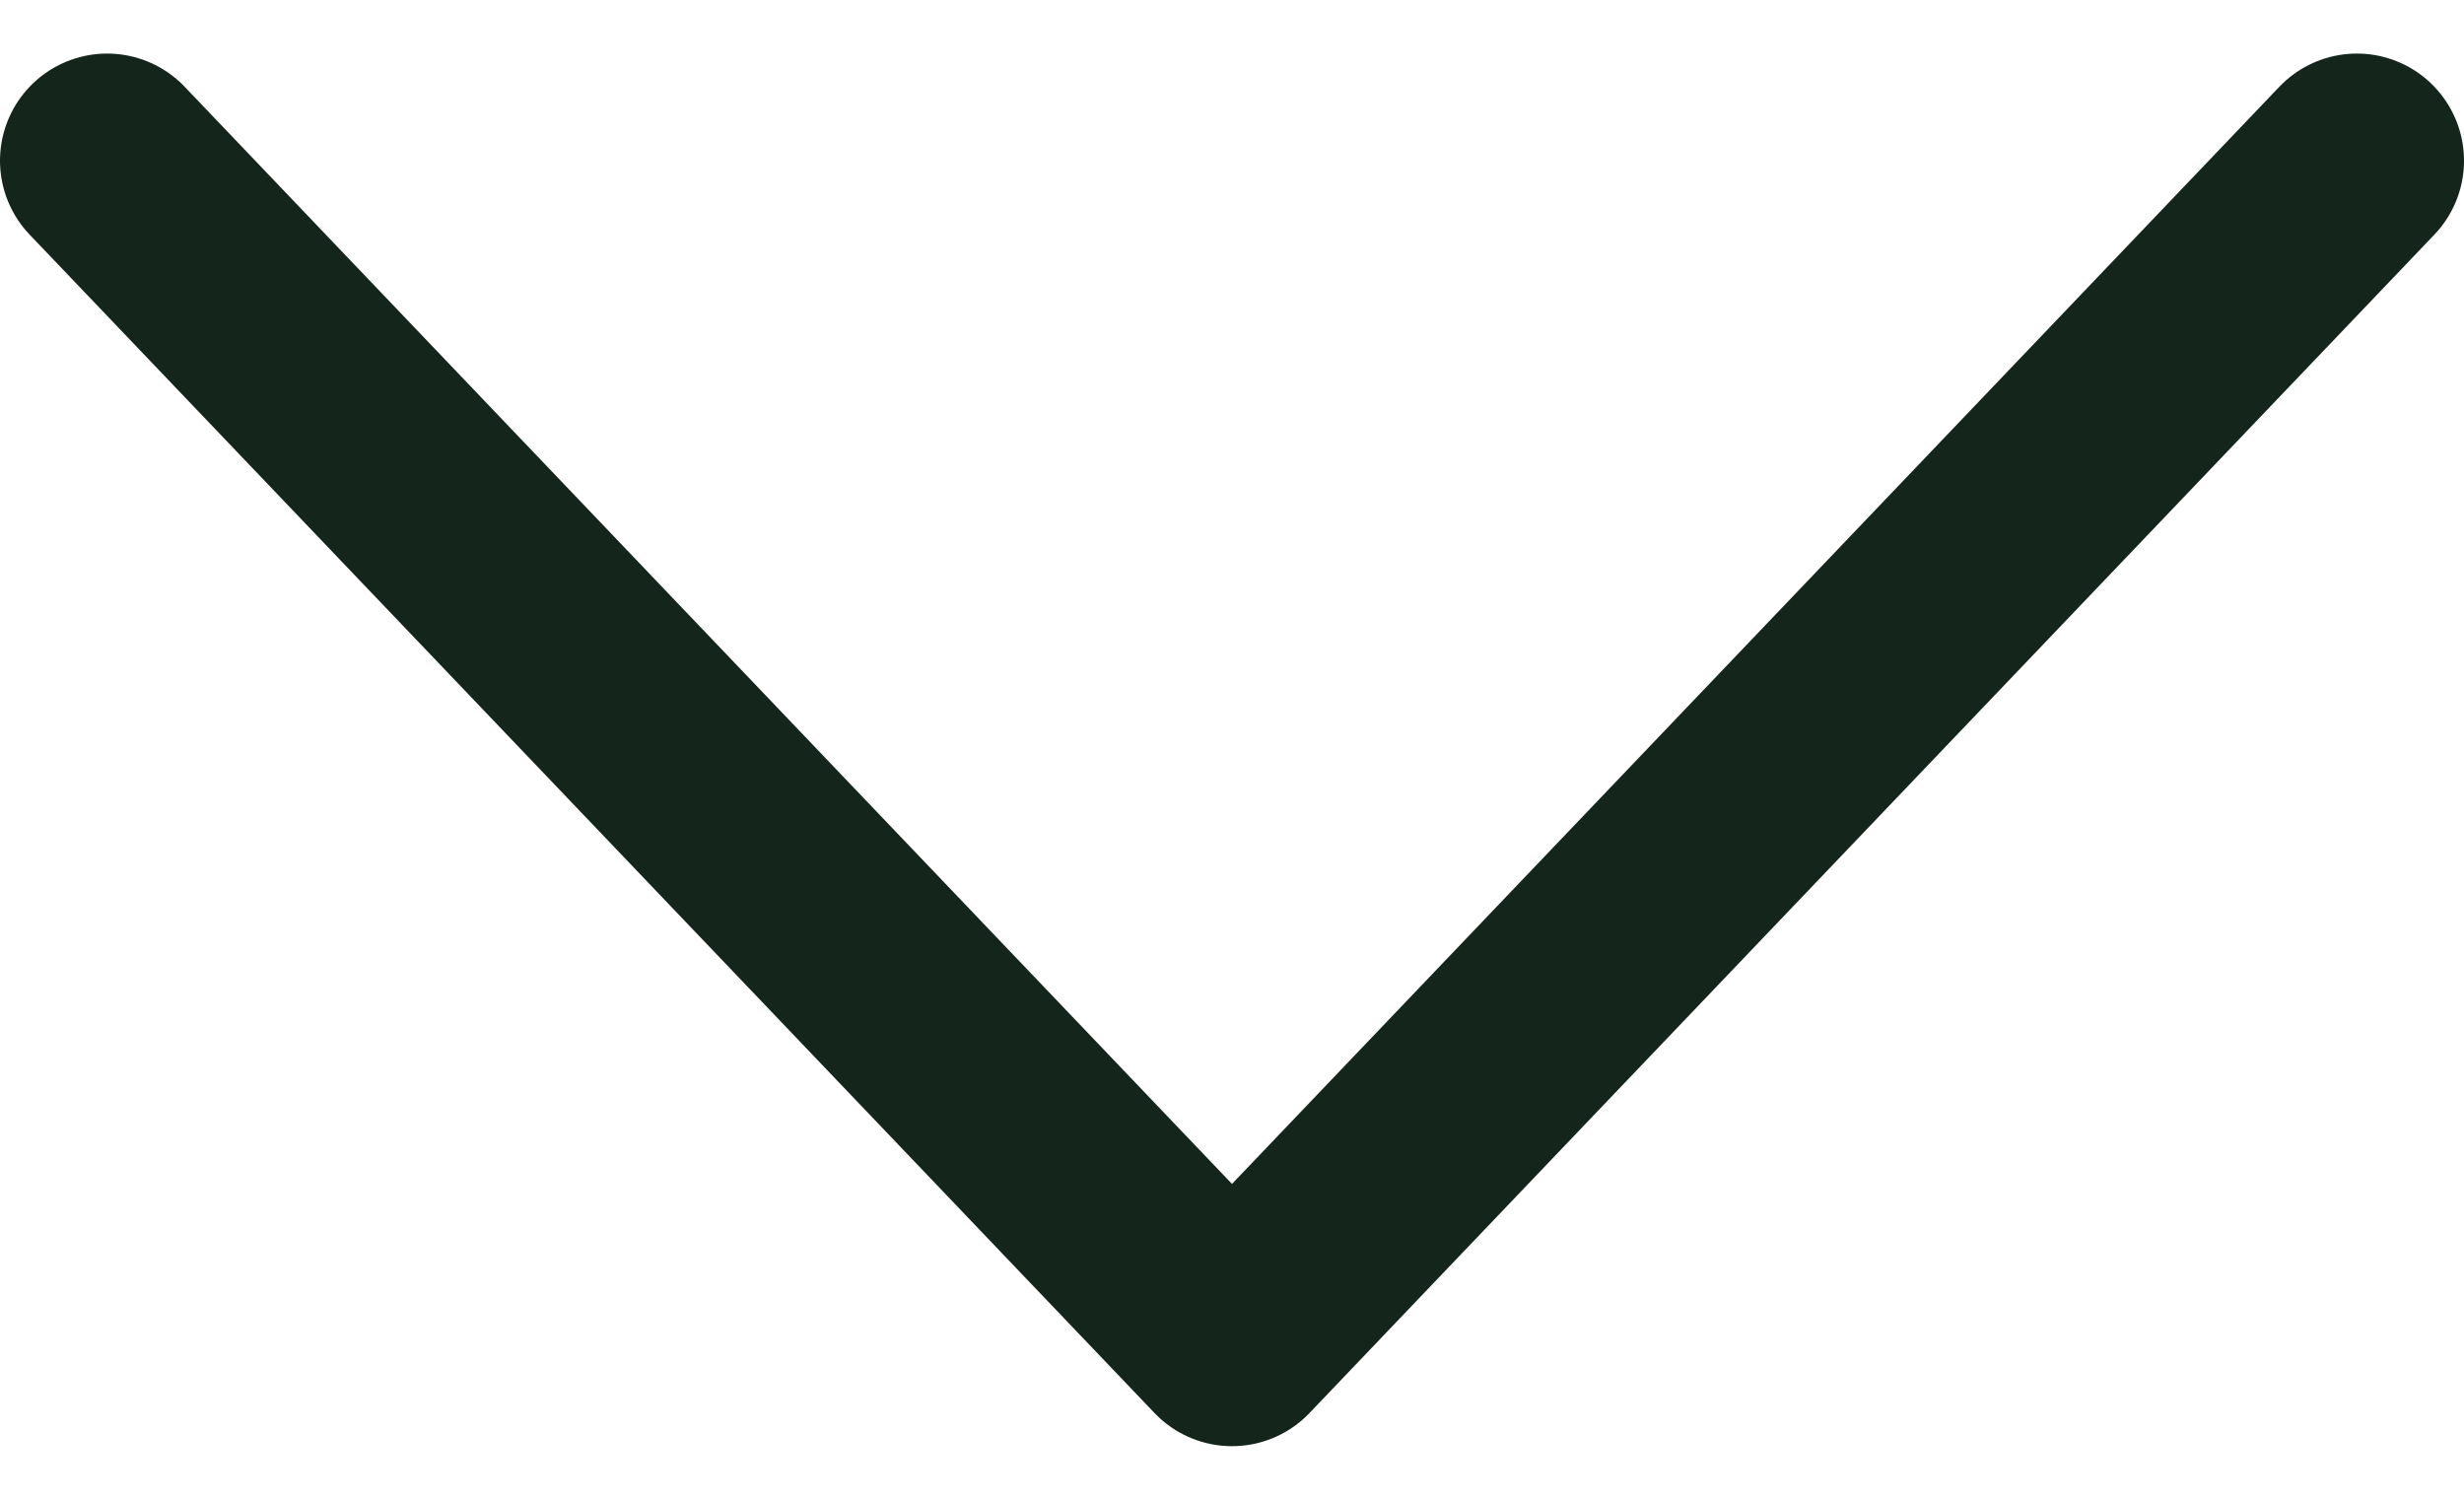 <svg width="23" height="14" viewBox="0 0 23 14" fill="none" xmlns="http://www.w3.org/2000/svg">
<path d="M1 1.5L11.5 12.5L22 1.5" stroke="#14261C" stroke-width="2" stroke-linecap="round" stroke-linejoin="round"/>
</svg>
